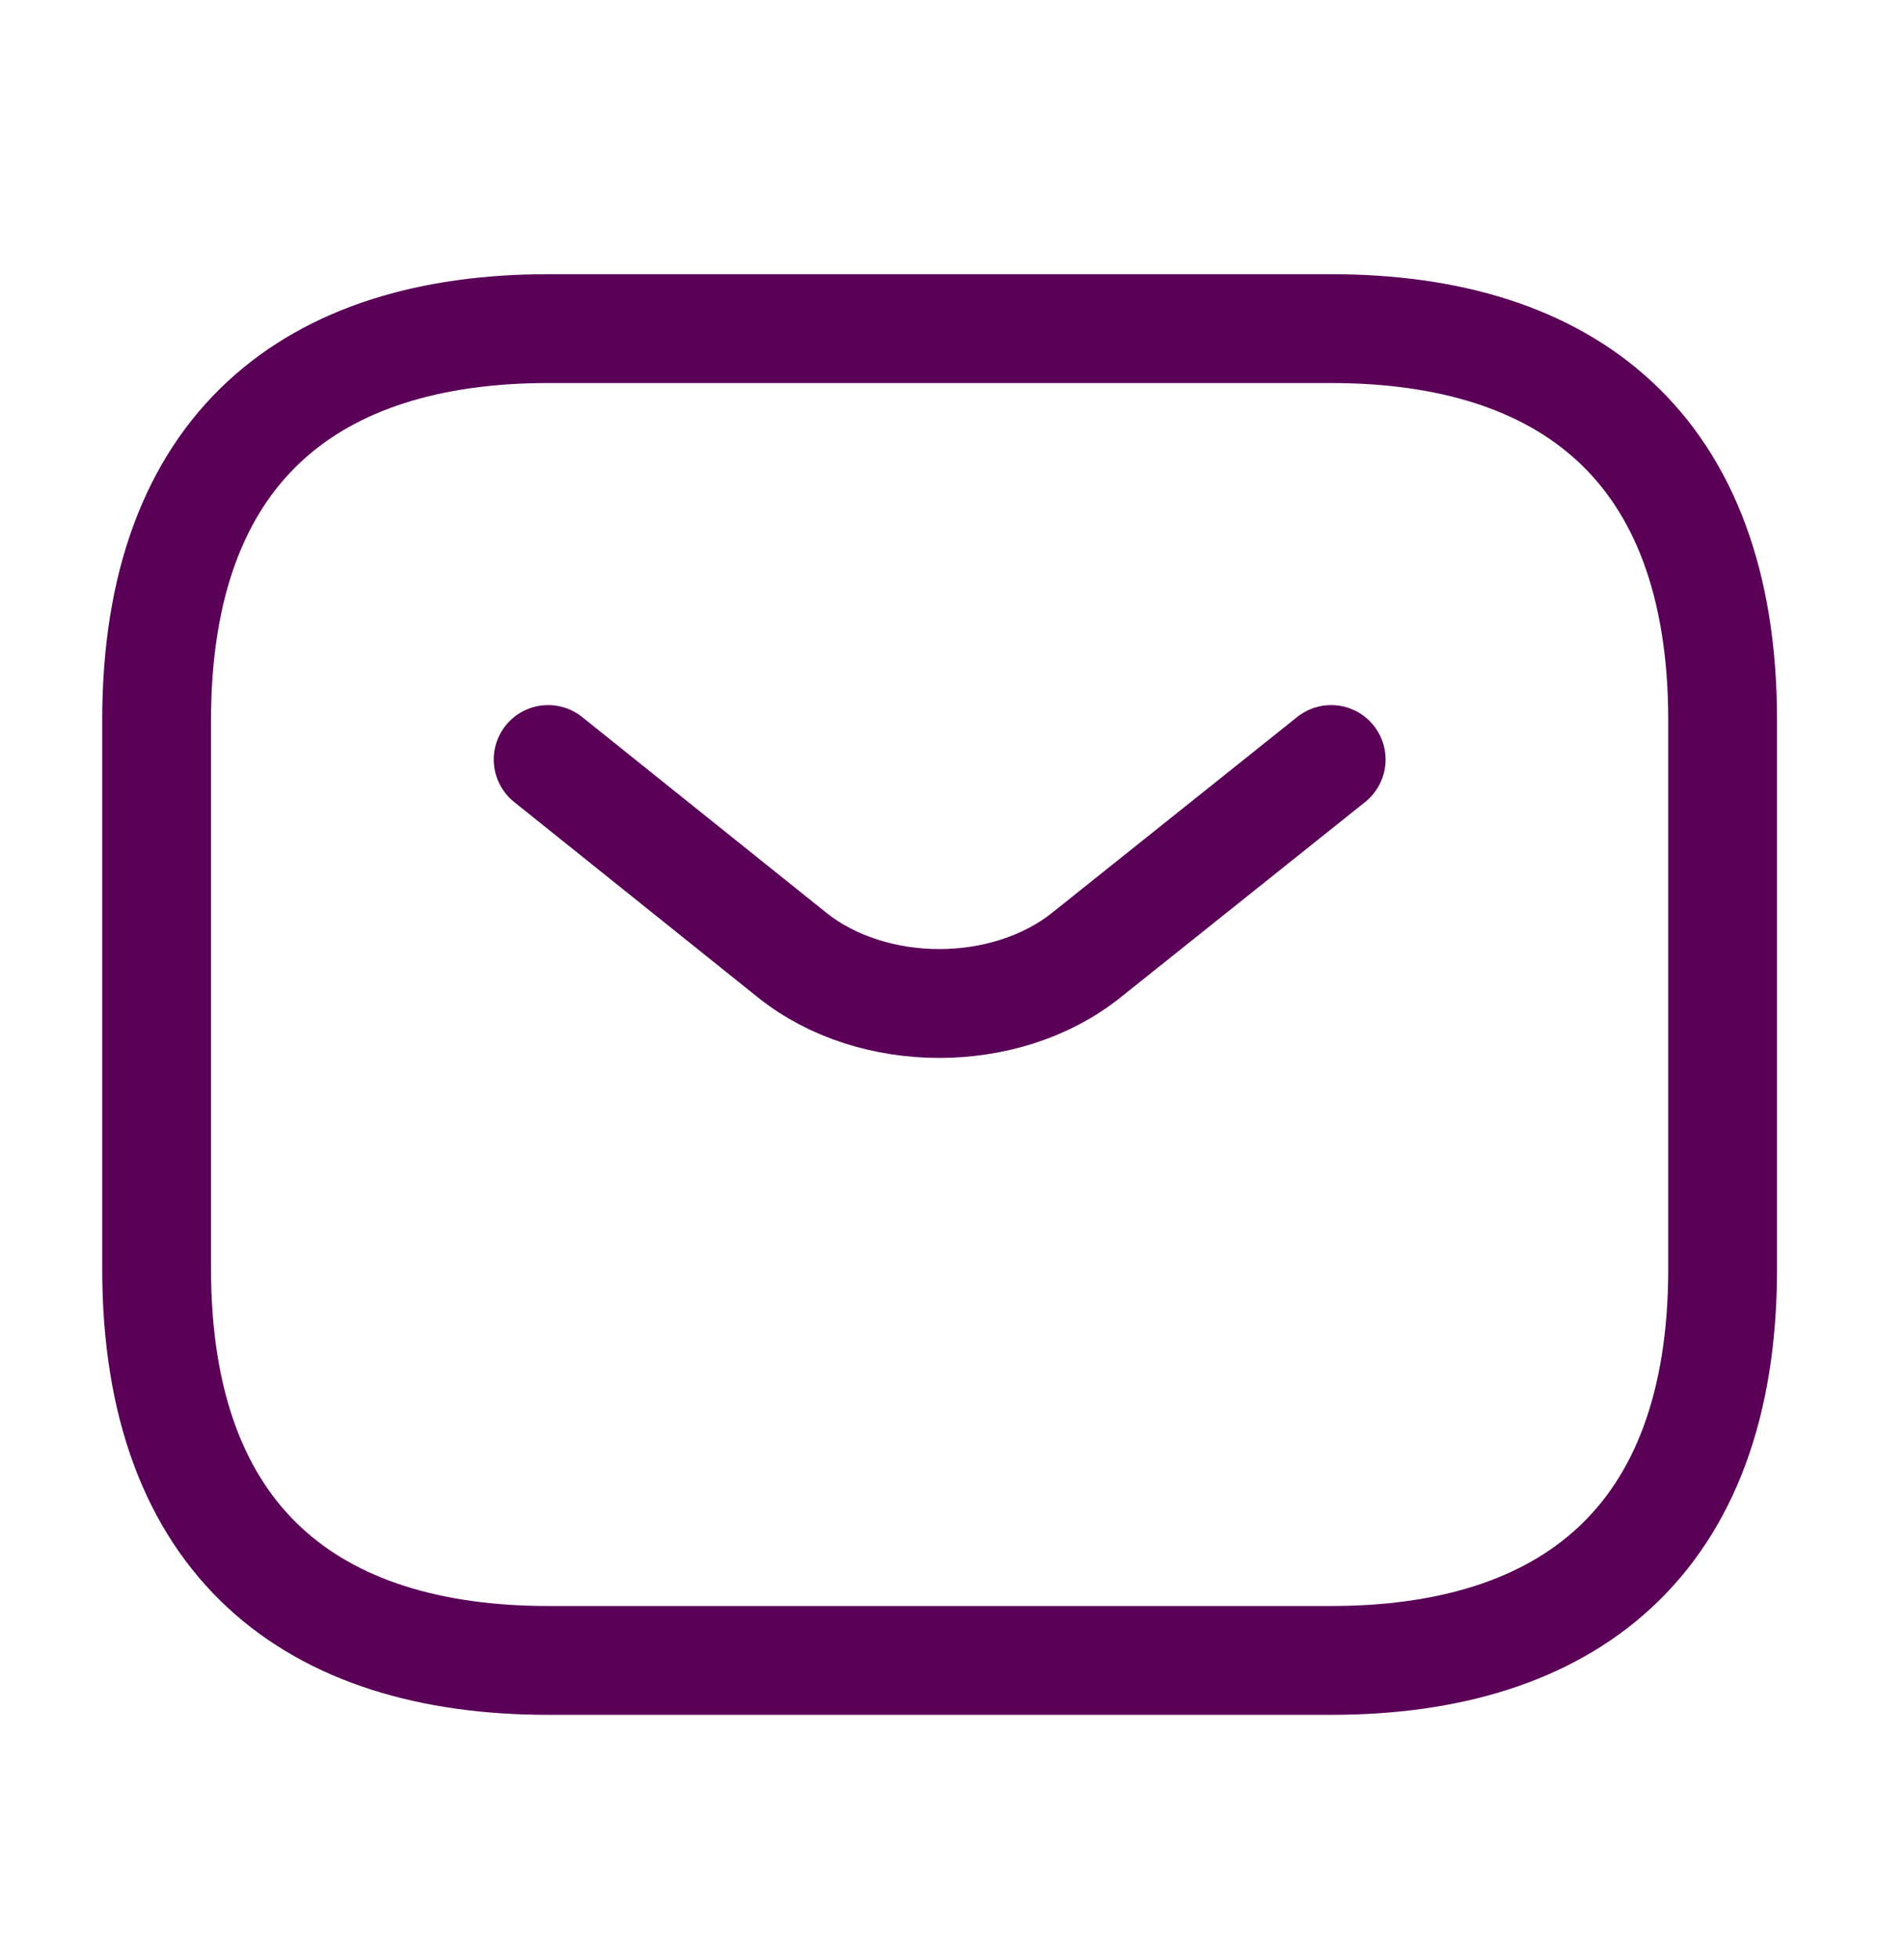 <svg width="35" height="36" viewBox="0 0 35 36" fill="none" xmlns="http://www.w3.org/2000/svg">
<path d="M24.47 30.508H10.076C5.757 30.508 2.879 28.349 2.879 23.311V13.235C2.879 8.197 5.757 6.038 10.076 6.038H24.47C28.788 6.038 31.666 8.197 31.666 13.235V23.311C31.666 28.349 28.788 30.508 24.47 30.508Z" stroke="#5A0057" stroke-width="2" stroke-miterlimit="10" stroke-linecap="round" stroke-linejoin="round"/>
<path d="M24.47 13.955L19.964 17.553C18.482 18.733 16.049 18.733 14.567 17.553L10.076 13.955" stroke="#5A0057" stroke-width="2" stroke-miterlimit="10" stroke-linecap="round" stroke-linejoin="round"/>
</svg>
